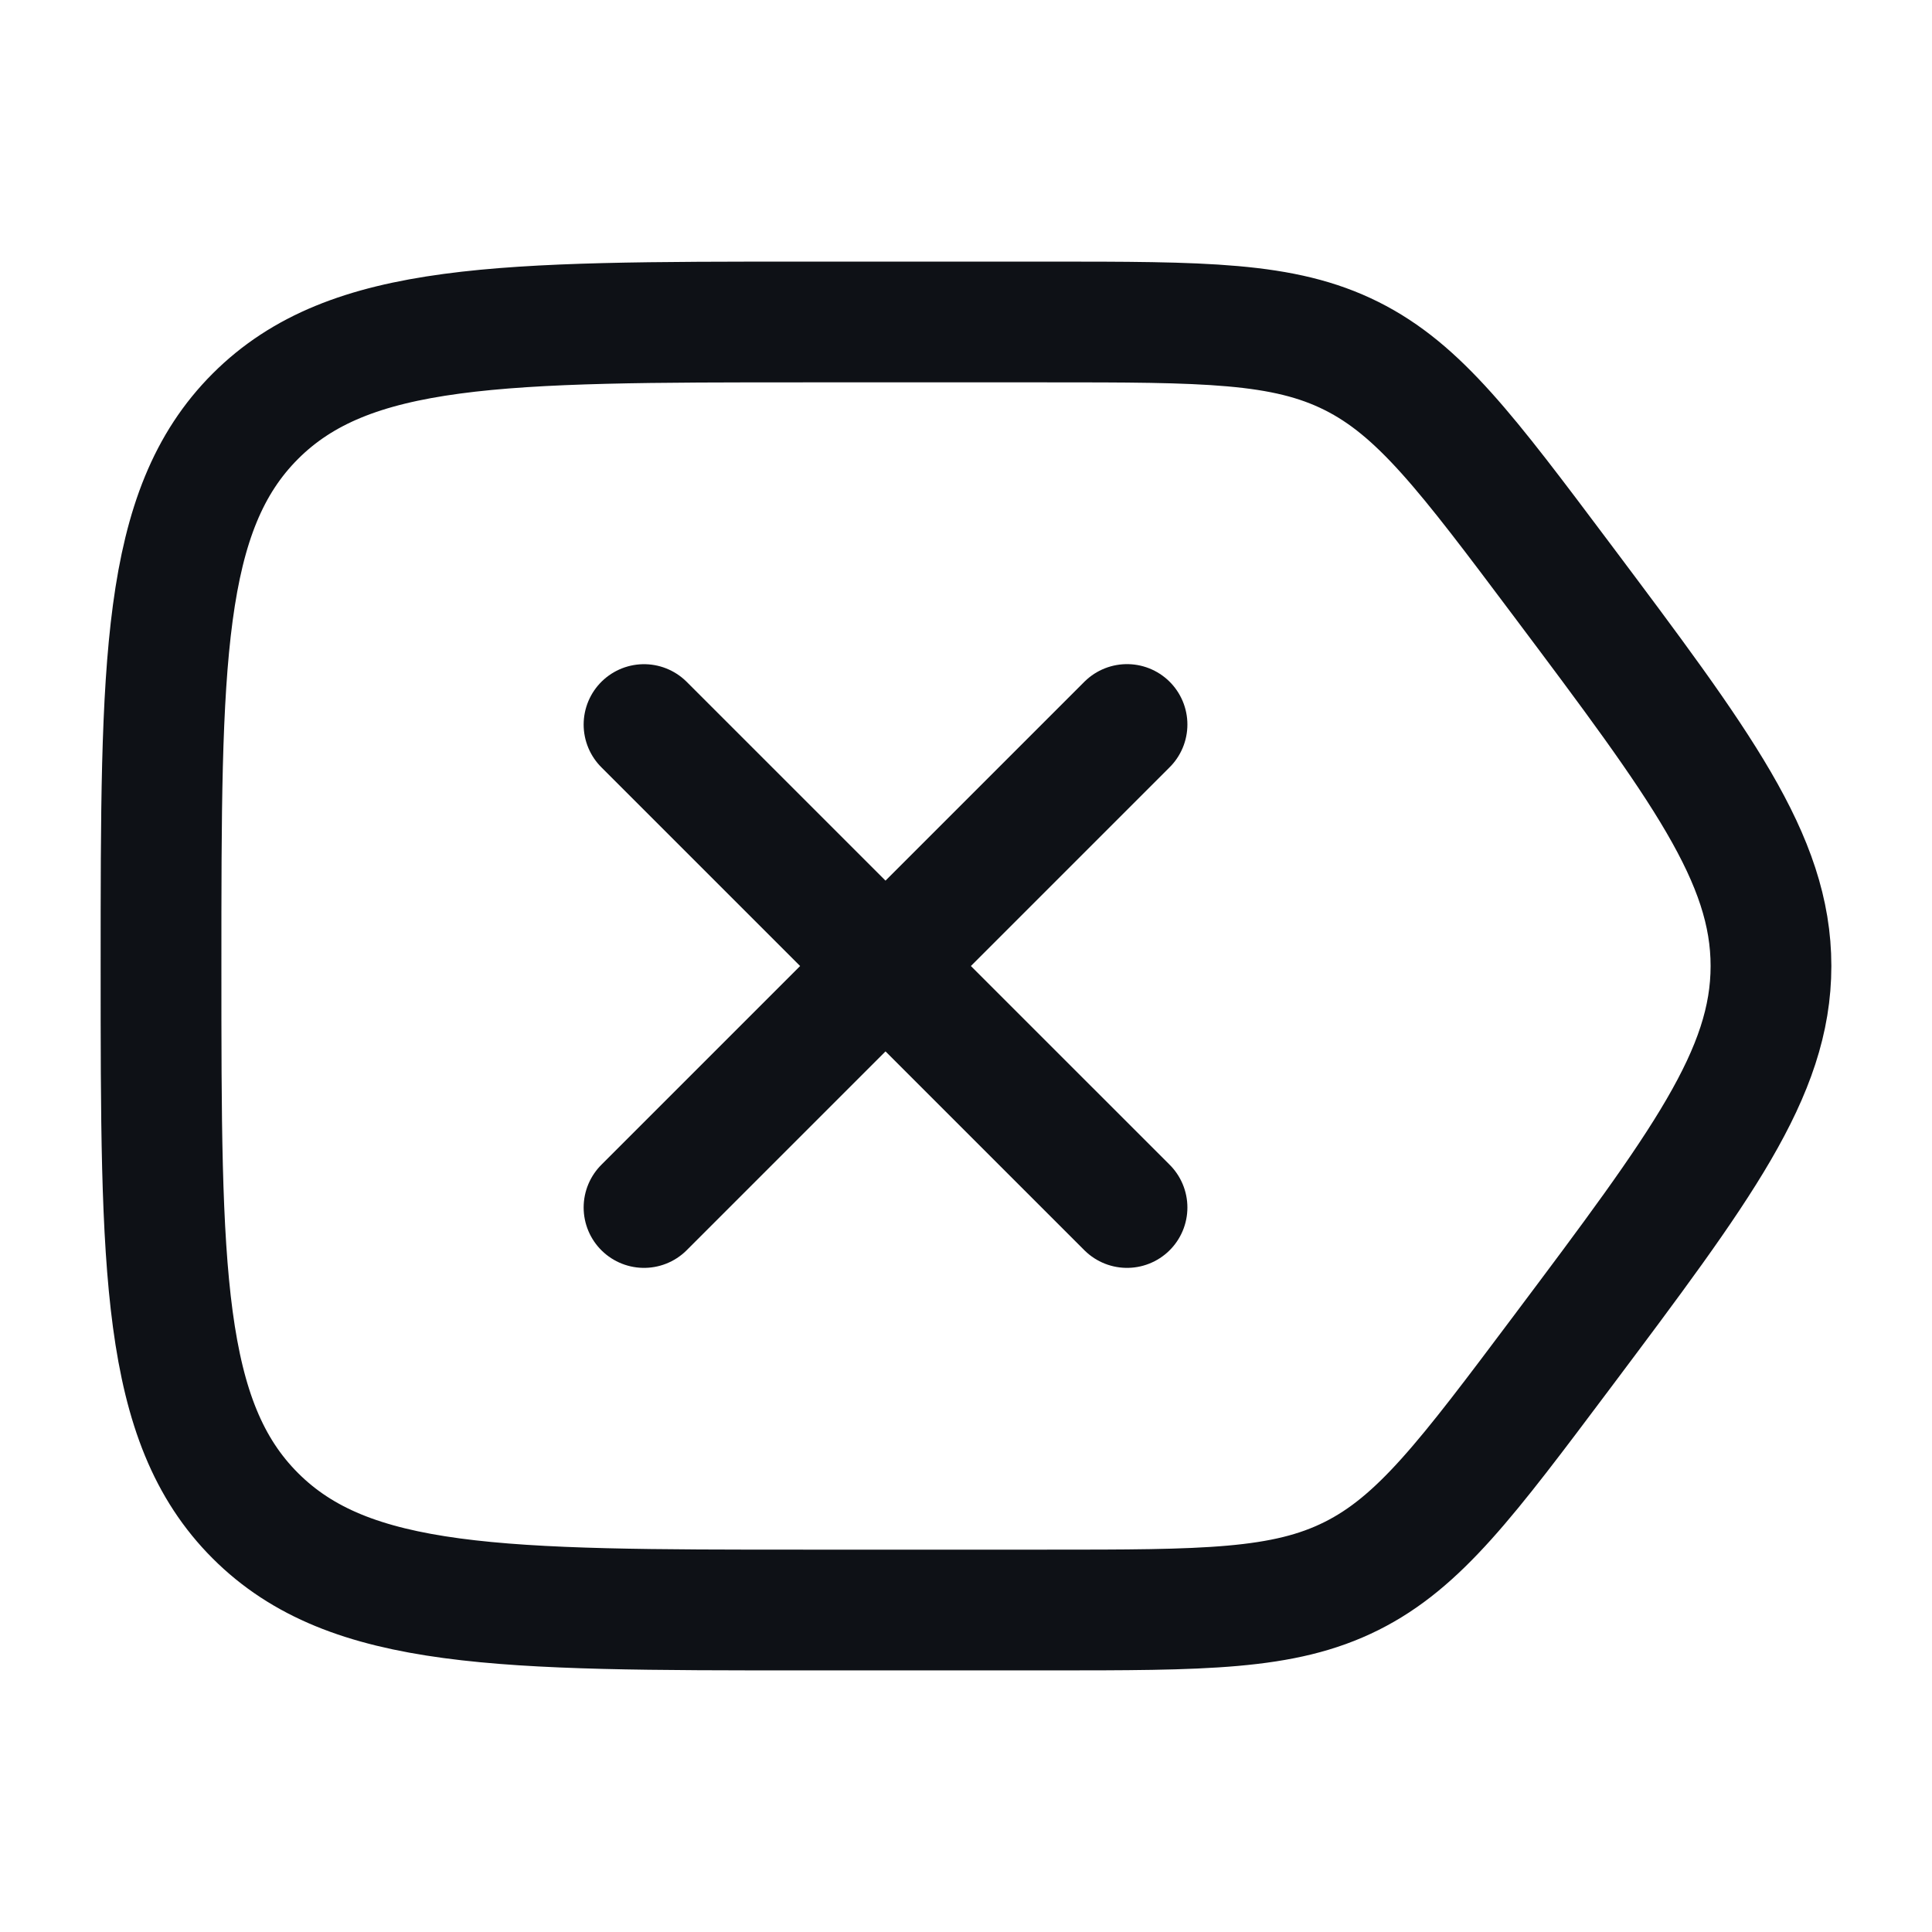 <svg width="32" height="32" viewBox="0 0 32 32" fill="none" xmlns="http://www.w3.org/2000/svg">
<path d="M2.667 16C2.667 10.972 2.667 8.458 4.229 6.895C5.791 5.333 8.305 5.333 13.333 5.333H17.333C19.95 5.333 21.259 5.333 22.385 5.896C23.511 6.459 24.296 7.506 25.867 9.6C28.178 12.681 29.333 14.222 29.333 16C29.333 17.778 28.178 19.319 25.867 22.4C24.296 24.494 23.511 25.541 22.385 26.104C21.259 26.667 19.95 26.667 17.333 26.667H13.333C8.305 26.667 5.791 26.667 4.229 25.105C2.667 23.543 2.667 21.028 2.667 16Z" stroke="#0E1116" stroke-width="2"/>
<path d="M18.667 12L10.667 20M18.667 20L10.667 12.001" stroke="#0E1116" stroke-width="2" stroke-linecap="round" stroke-linejoin="round"/>
</svg>
